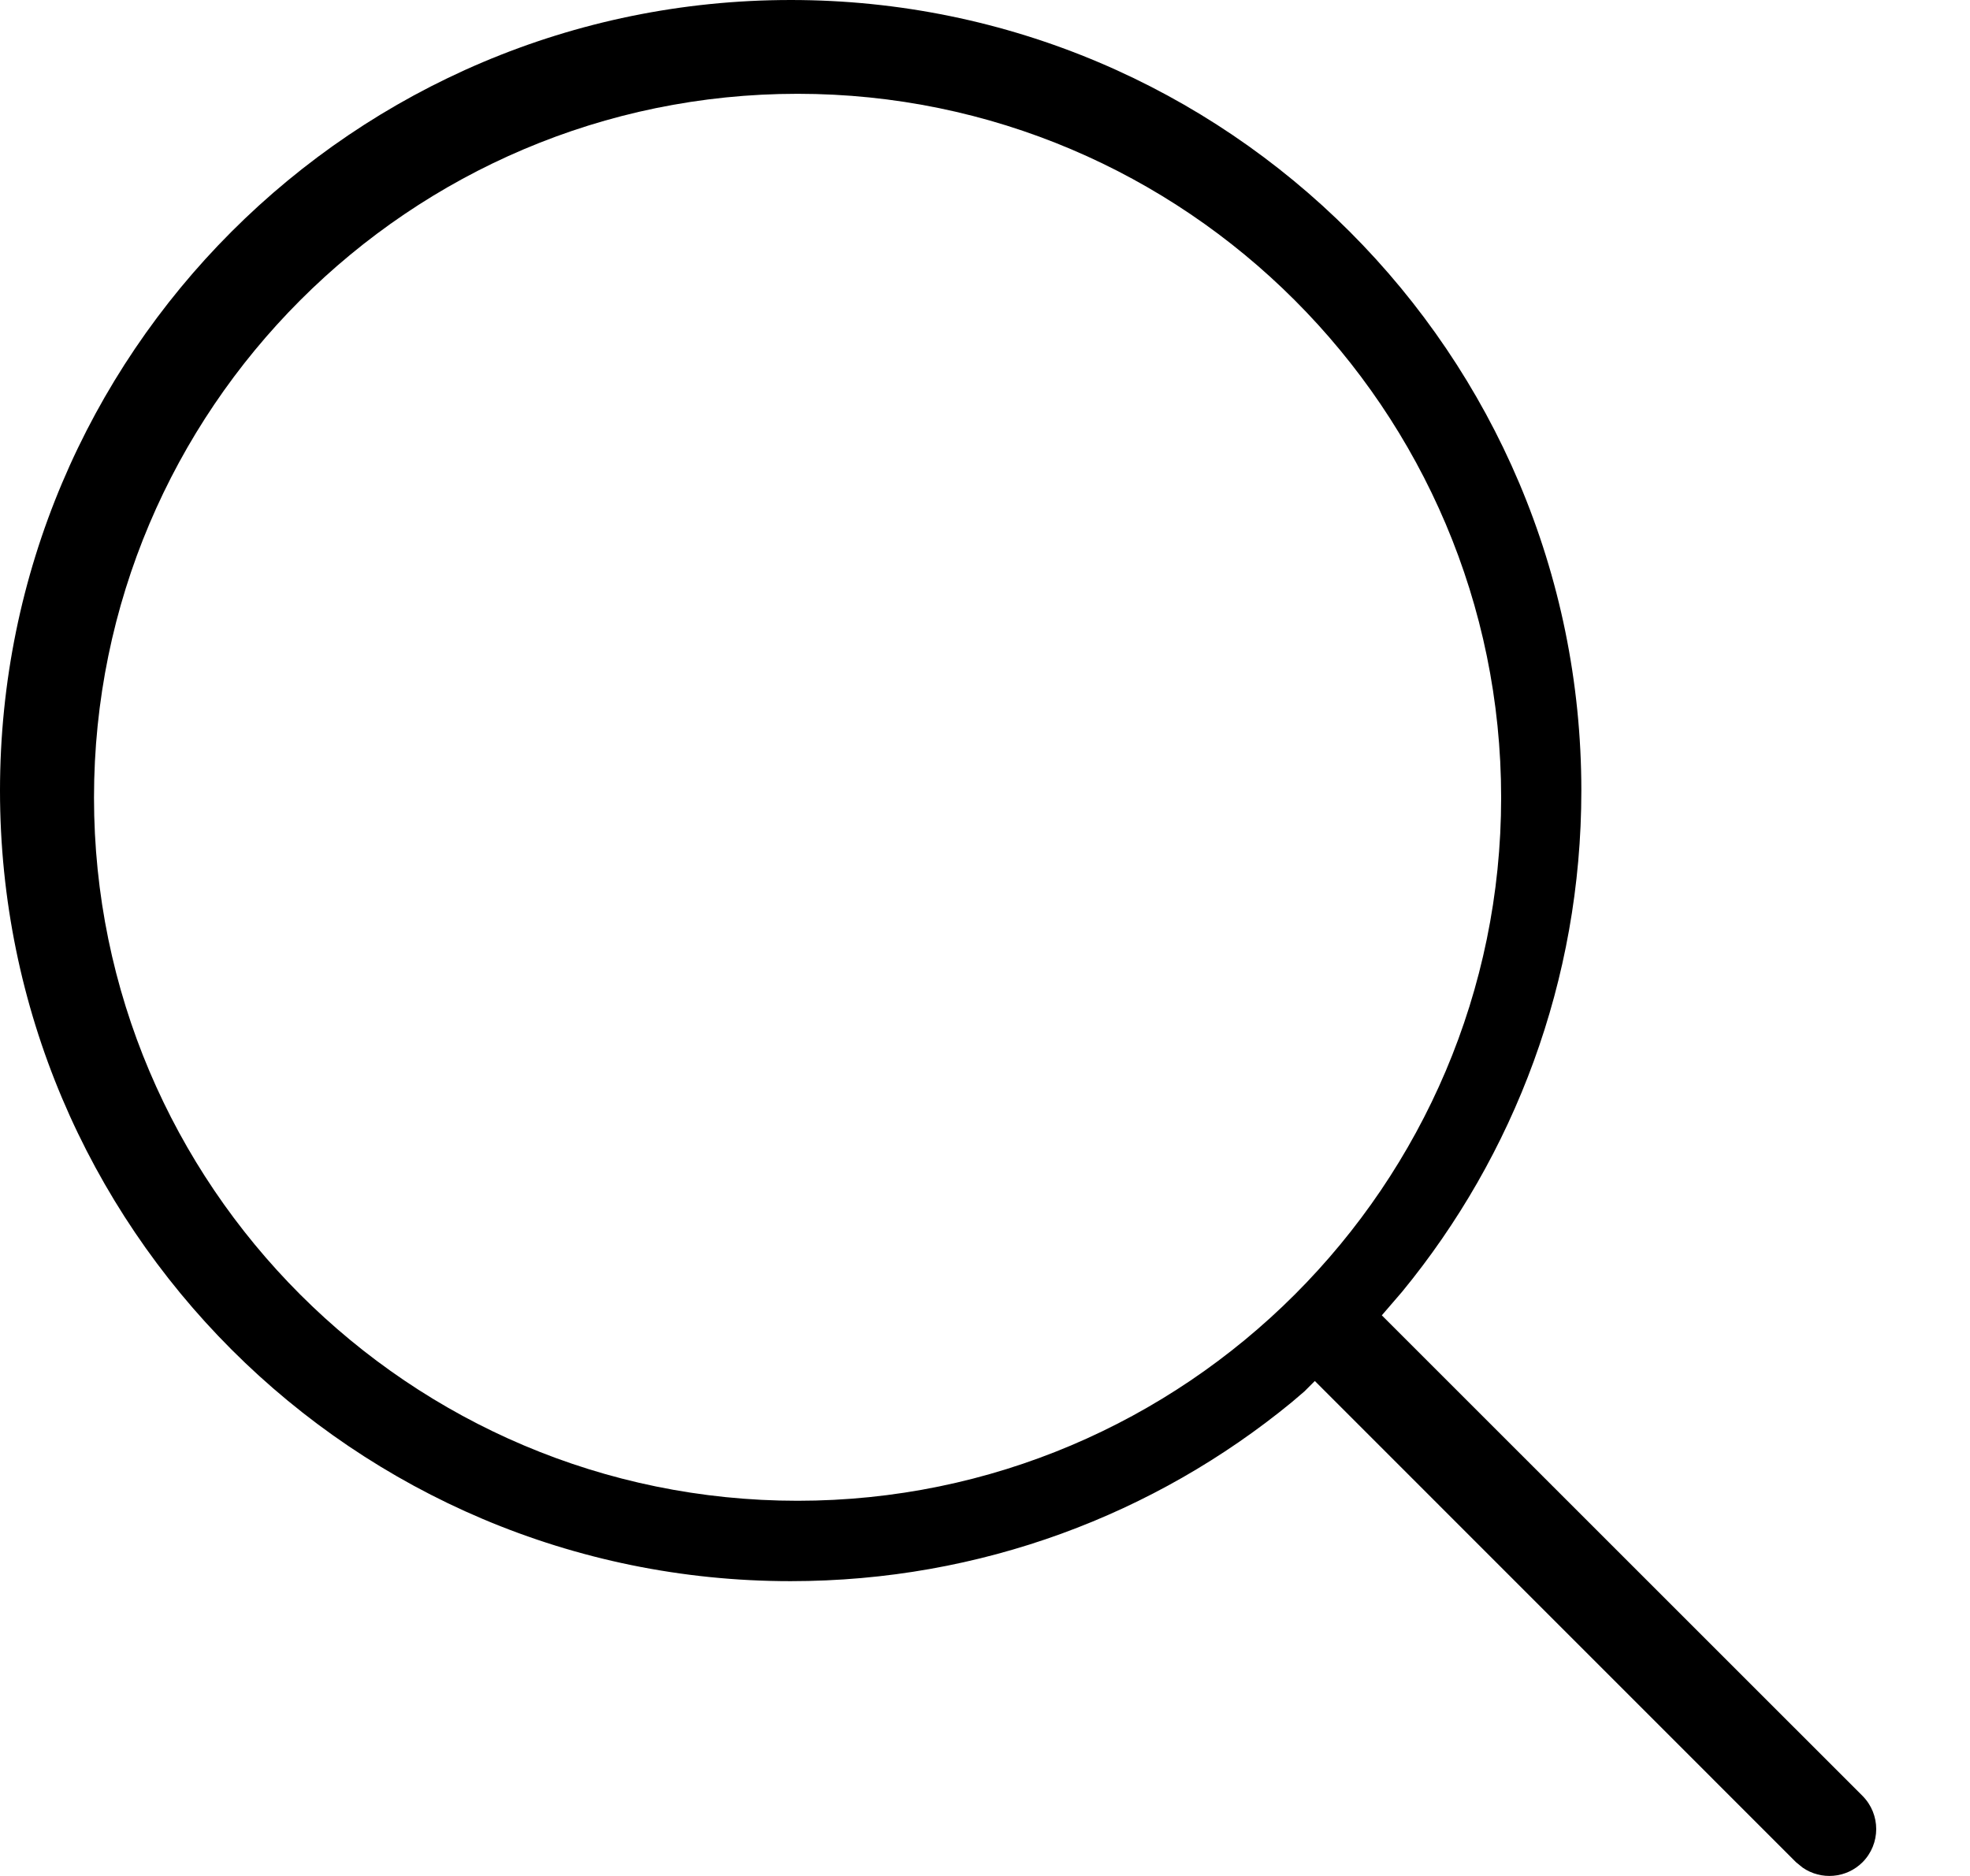 <svg xmlns="http://www.w3.org/2000/svg" width="21" height="20" viewBox="0 0 21 20">
    <g fill-rule="evenodd">
        <path fill="#FFF" d="M0 0H740V440H0z" transform="translate(-660 -254)"/>
        <path fill-rule="nonzero" d="M668.429 254c4.653 0 8.428 3.776 8.428 8.429 0 2.028-.718 3.89-1.91 5.342l-.217.252 5.124 5.123c.195.196.195.512 0 .708-.174.173-.443.192-.638.057l-.07-.057-5.13-5.131-.11.11-.138.118c-1.453 1.192-3.31 1.906-5.34 1.906-4.656 0-8.428-3.775-8.428-8.428 0-4.653 3.772-8.429 8.429-8.429zm.073 1c-4.137 0-7.5 3.368-7.5 7.503 0 4.134 3.363 7.497 7.5 7.497 4.133 0 7.5-3.363 7.5-7.497 0-4.135-3.367-7.503-7.5-7.503z" transform="translate(-660 -254)"/>
    </g>
</svg>
